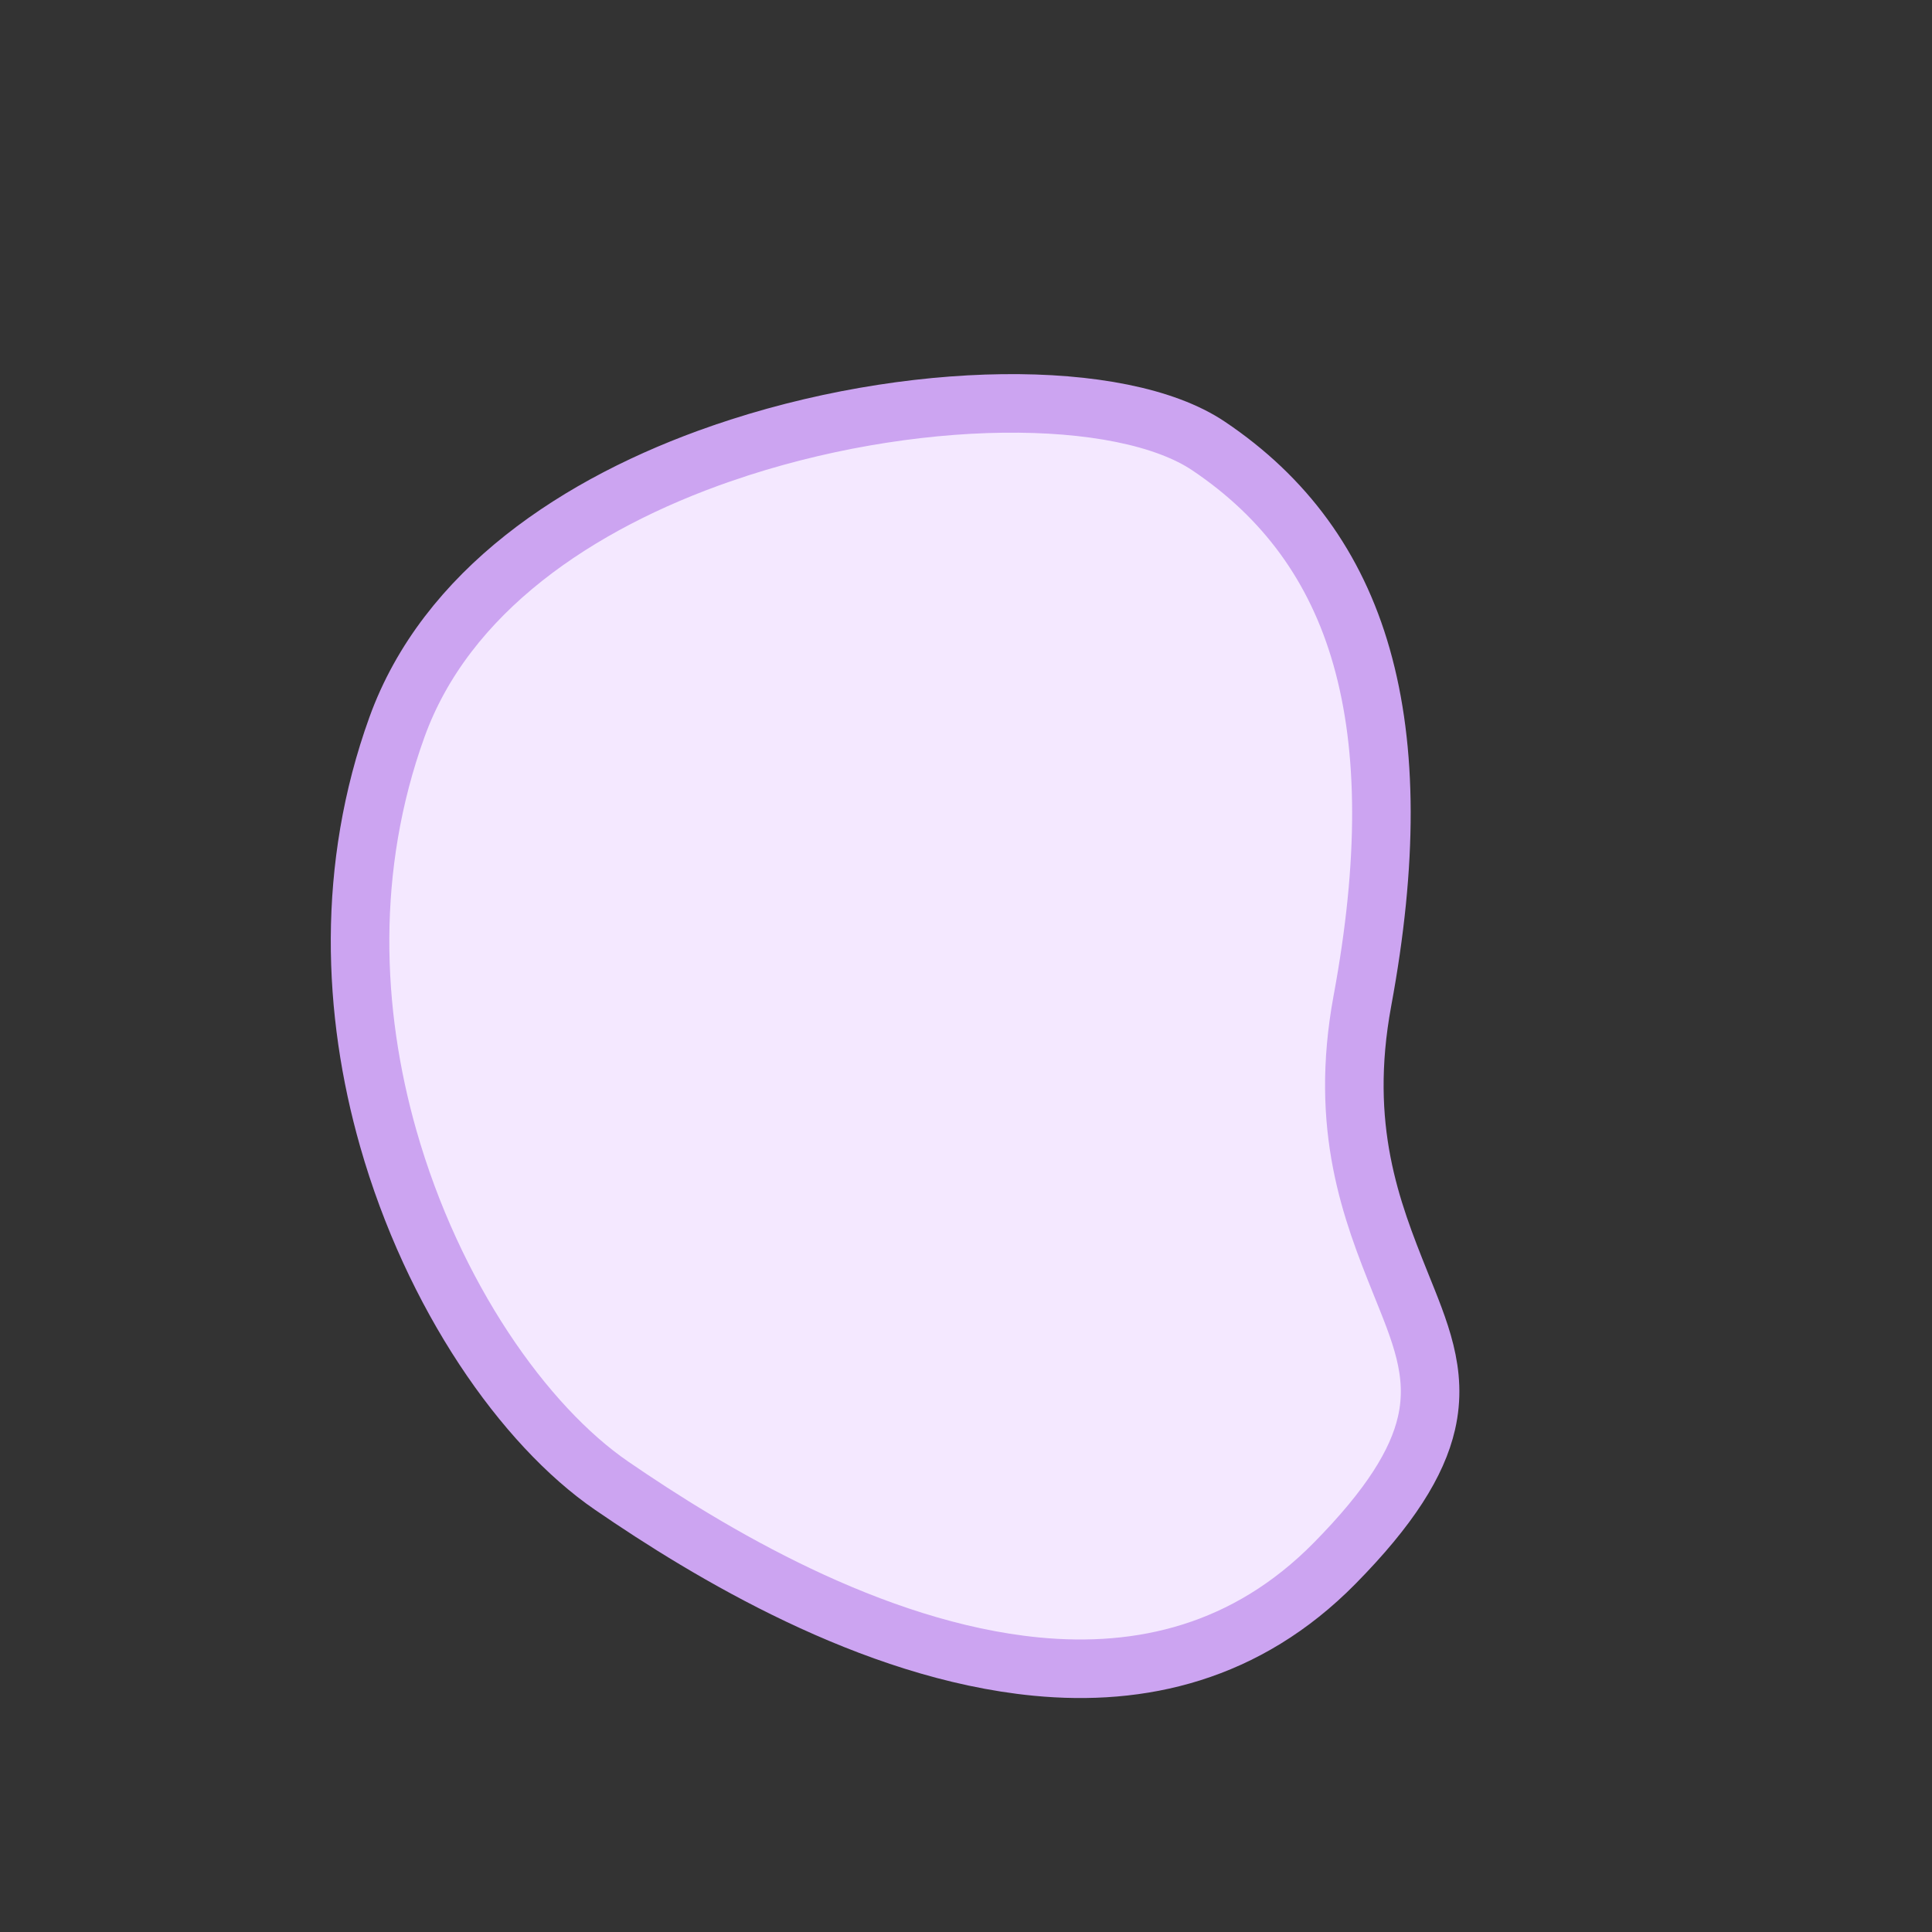 <svg width="330" height="330" xmlns="http://www.w3.org/2000/svg"><rect width="100%" height="100%" fill="#333333" stroke="none"/><path d="M123.292 77.442c31.963-11.043 68.216-11.283 83.136-1.265 12.99 8.722 21.737 20.554 26.134 36.004 4.492 15.781 4.508 35.204.148 58.756-4.017 21.701 1.546 35.853 6.462 48.113 3.283 8.188 6.478 15.375 4.482 24.045-1.561 6.786-6.233 14.329-15.677 23.917-15.105 15.334-33.126 19.387-50.972 17.653-28.187-2.739-55.97-19.526-72.52-30.888-15.052-10.333-30.545-32.563-38.173-59.346-6.152-21.6-7.172-46.237 1.487-70.224 8.361-23.164 30.897-38.267 55.493-46.765Z" fill="#F4E8FF" stroke="#CCA4F1" stroke-width="10" id="purple" fill-rule="evenodd"/></svg>